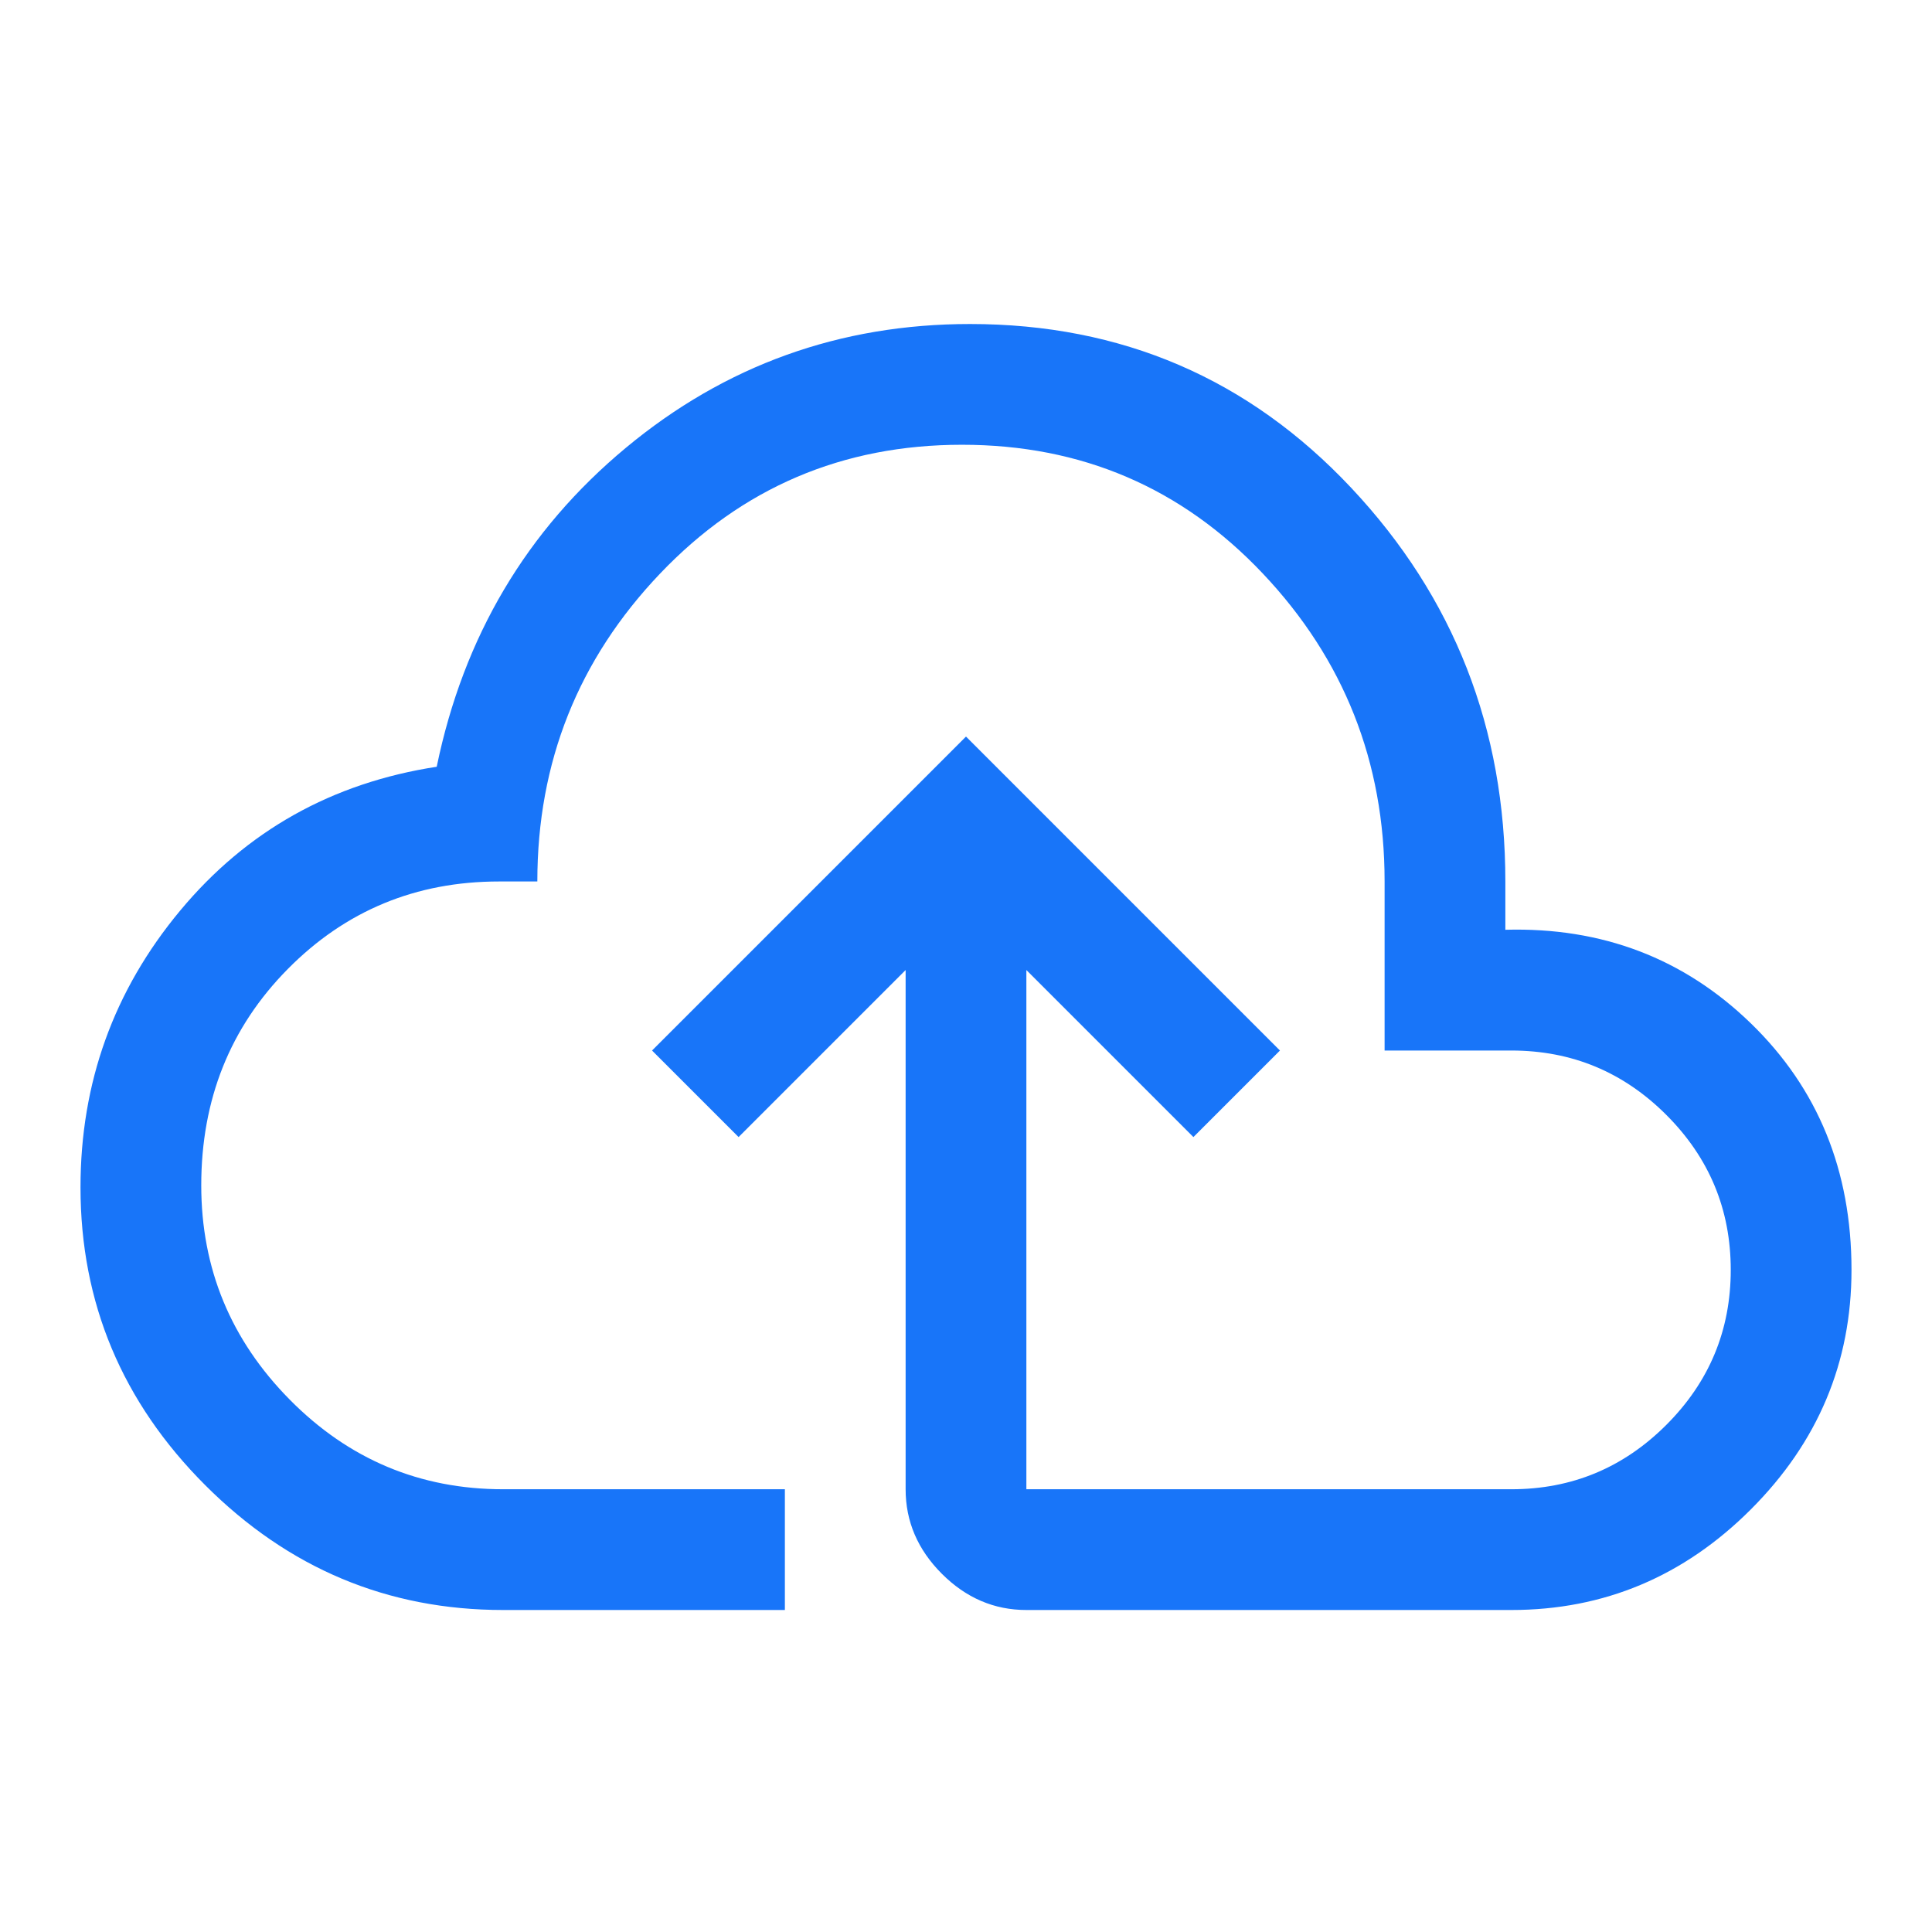 <?xml version="1.0" encoding="utf-8"?>
<svg height="48" width="48" xmlns="http://www.w3.org/2000/svg">
  <path d="M12.5 40q-4.3 0-7.4-3.1Q2 33.8 2 29.5q0-3.9 2.475-6.875t6.375-3.575q1-4.85 4.7-7.925T24.1 8.05q5.65 0 9.475 4.075Q37.4 16.2 37.4 21.9v1.2q3.6-.1 6.1 2.325Q46 27.85 46 31.55q0 3.45-2.5 5.95T37.55 40H25.5q-1.2 0-2.1-.9-.9-.9-.9-2.1V24.1l-4.15 4.15-2.15-2.15 7.8-7.8 7.8 7.8-2.15 2.15-4.15-4.15V37h12.05q2.25 0 3.85-1.6t1.6-3.85q0-2.25-1.6-3.85t-3.85-1.6H34.4v-4.2q0-4.45-3.025-7.65t-7.475-3.2q-4.45 0-7.5 3.2t-3.05 7.65h-.95q-3.1 0-5.25 2.175T5 29.45q0 3.1 2.2 5.325T12.5 37h7v3ZM24 25.5Z" style="fill: rgb(24, 117, 249);"/>
</svg>